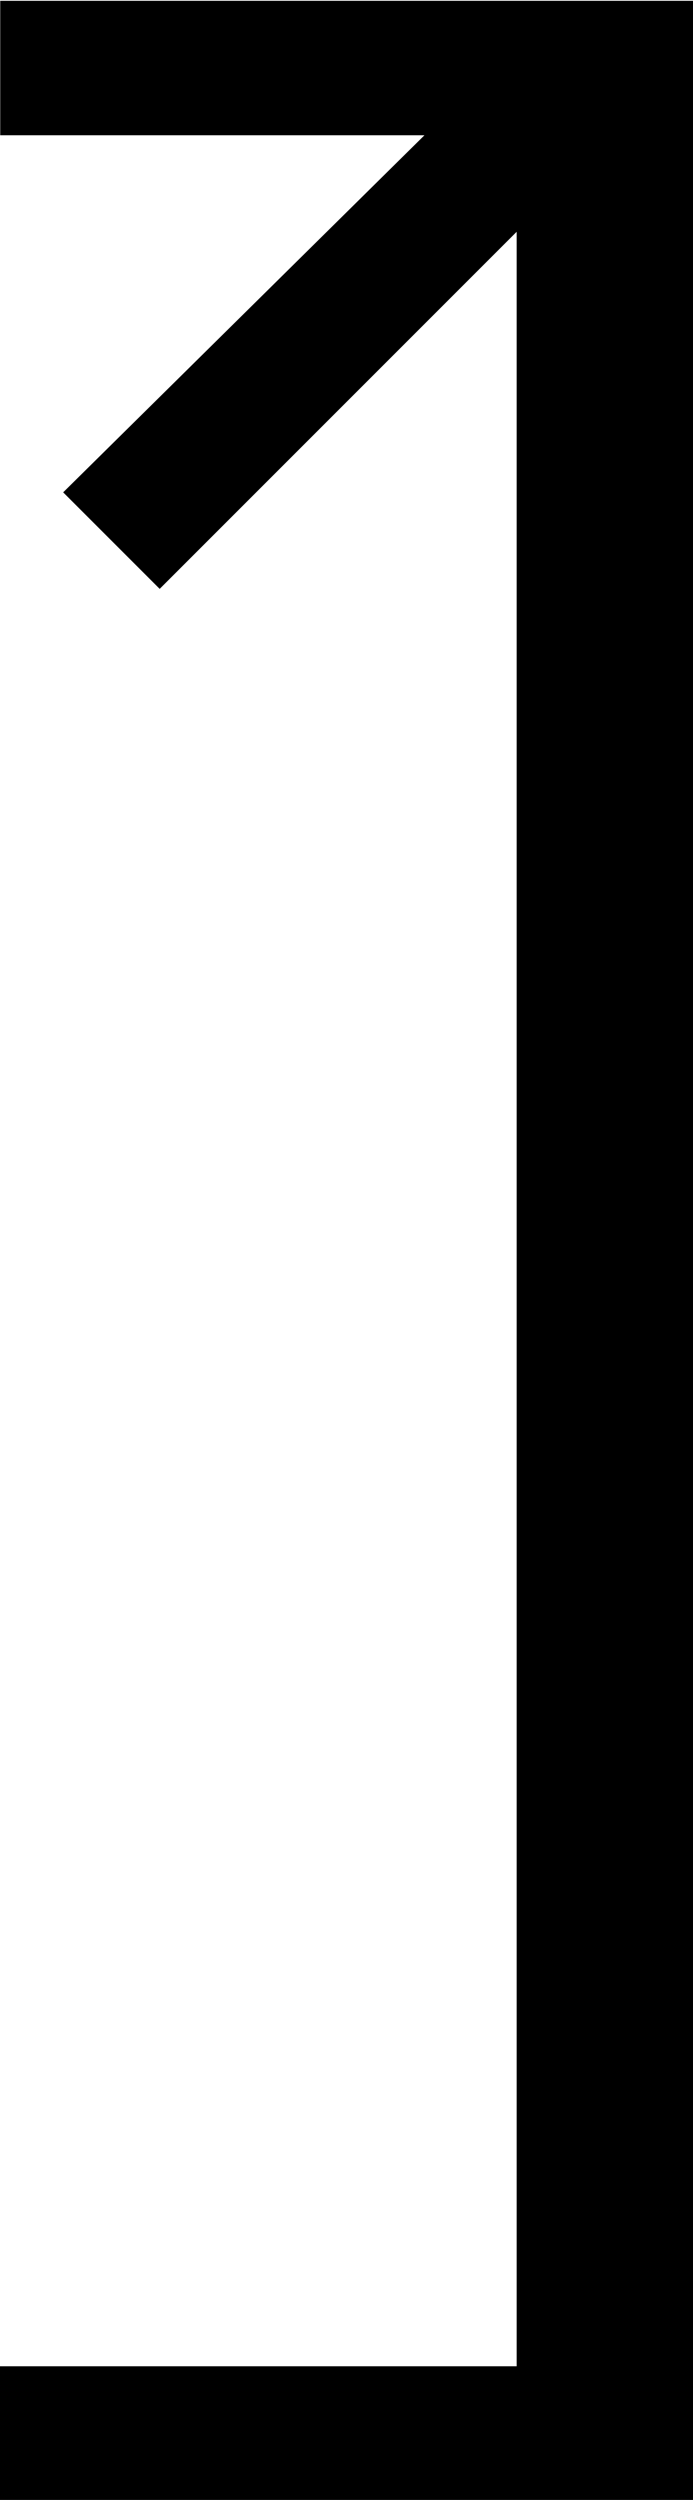 <?xml version="1.0" encoding="UTF-8"?>
<svg fill="#000000" version="1.1" viewBox="0 0 2.578 9.297" xmlns="http://www.w3.org/2000/svg" xmlns:xlink="http://www.w3.org/1999/xlink">
<defs>
<g id="a">
<path d="m2.797 2.125v-9.297h-2.578v0.5h1.578l-1.344 1.328 0.359 0.359 1.328-1.328v7.938h-1.922v0.5z"/>
</g>
</defs>
<g transform="translate(-148.93 -127.59)">
<use x="148.712" y="134.765" xlink:href="#a"/>
</g>
</svg>

